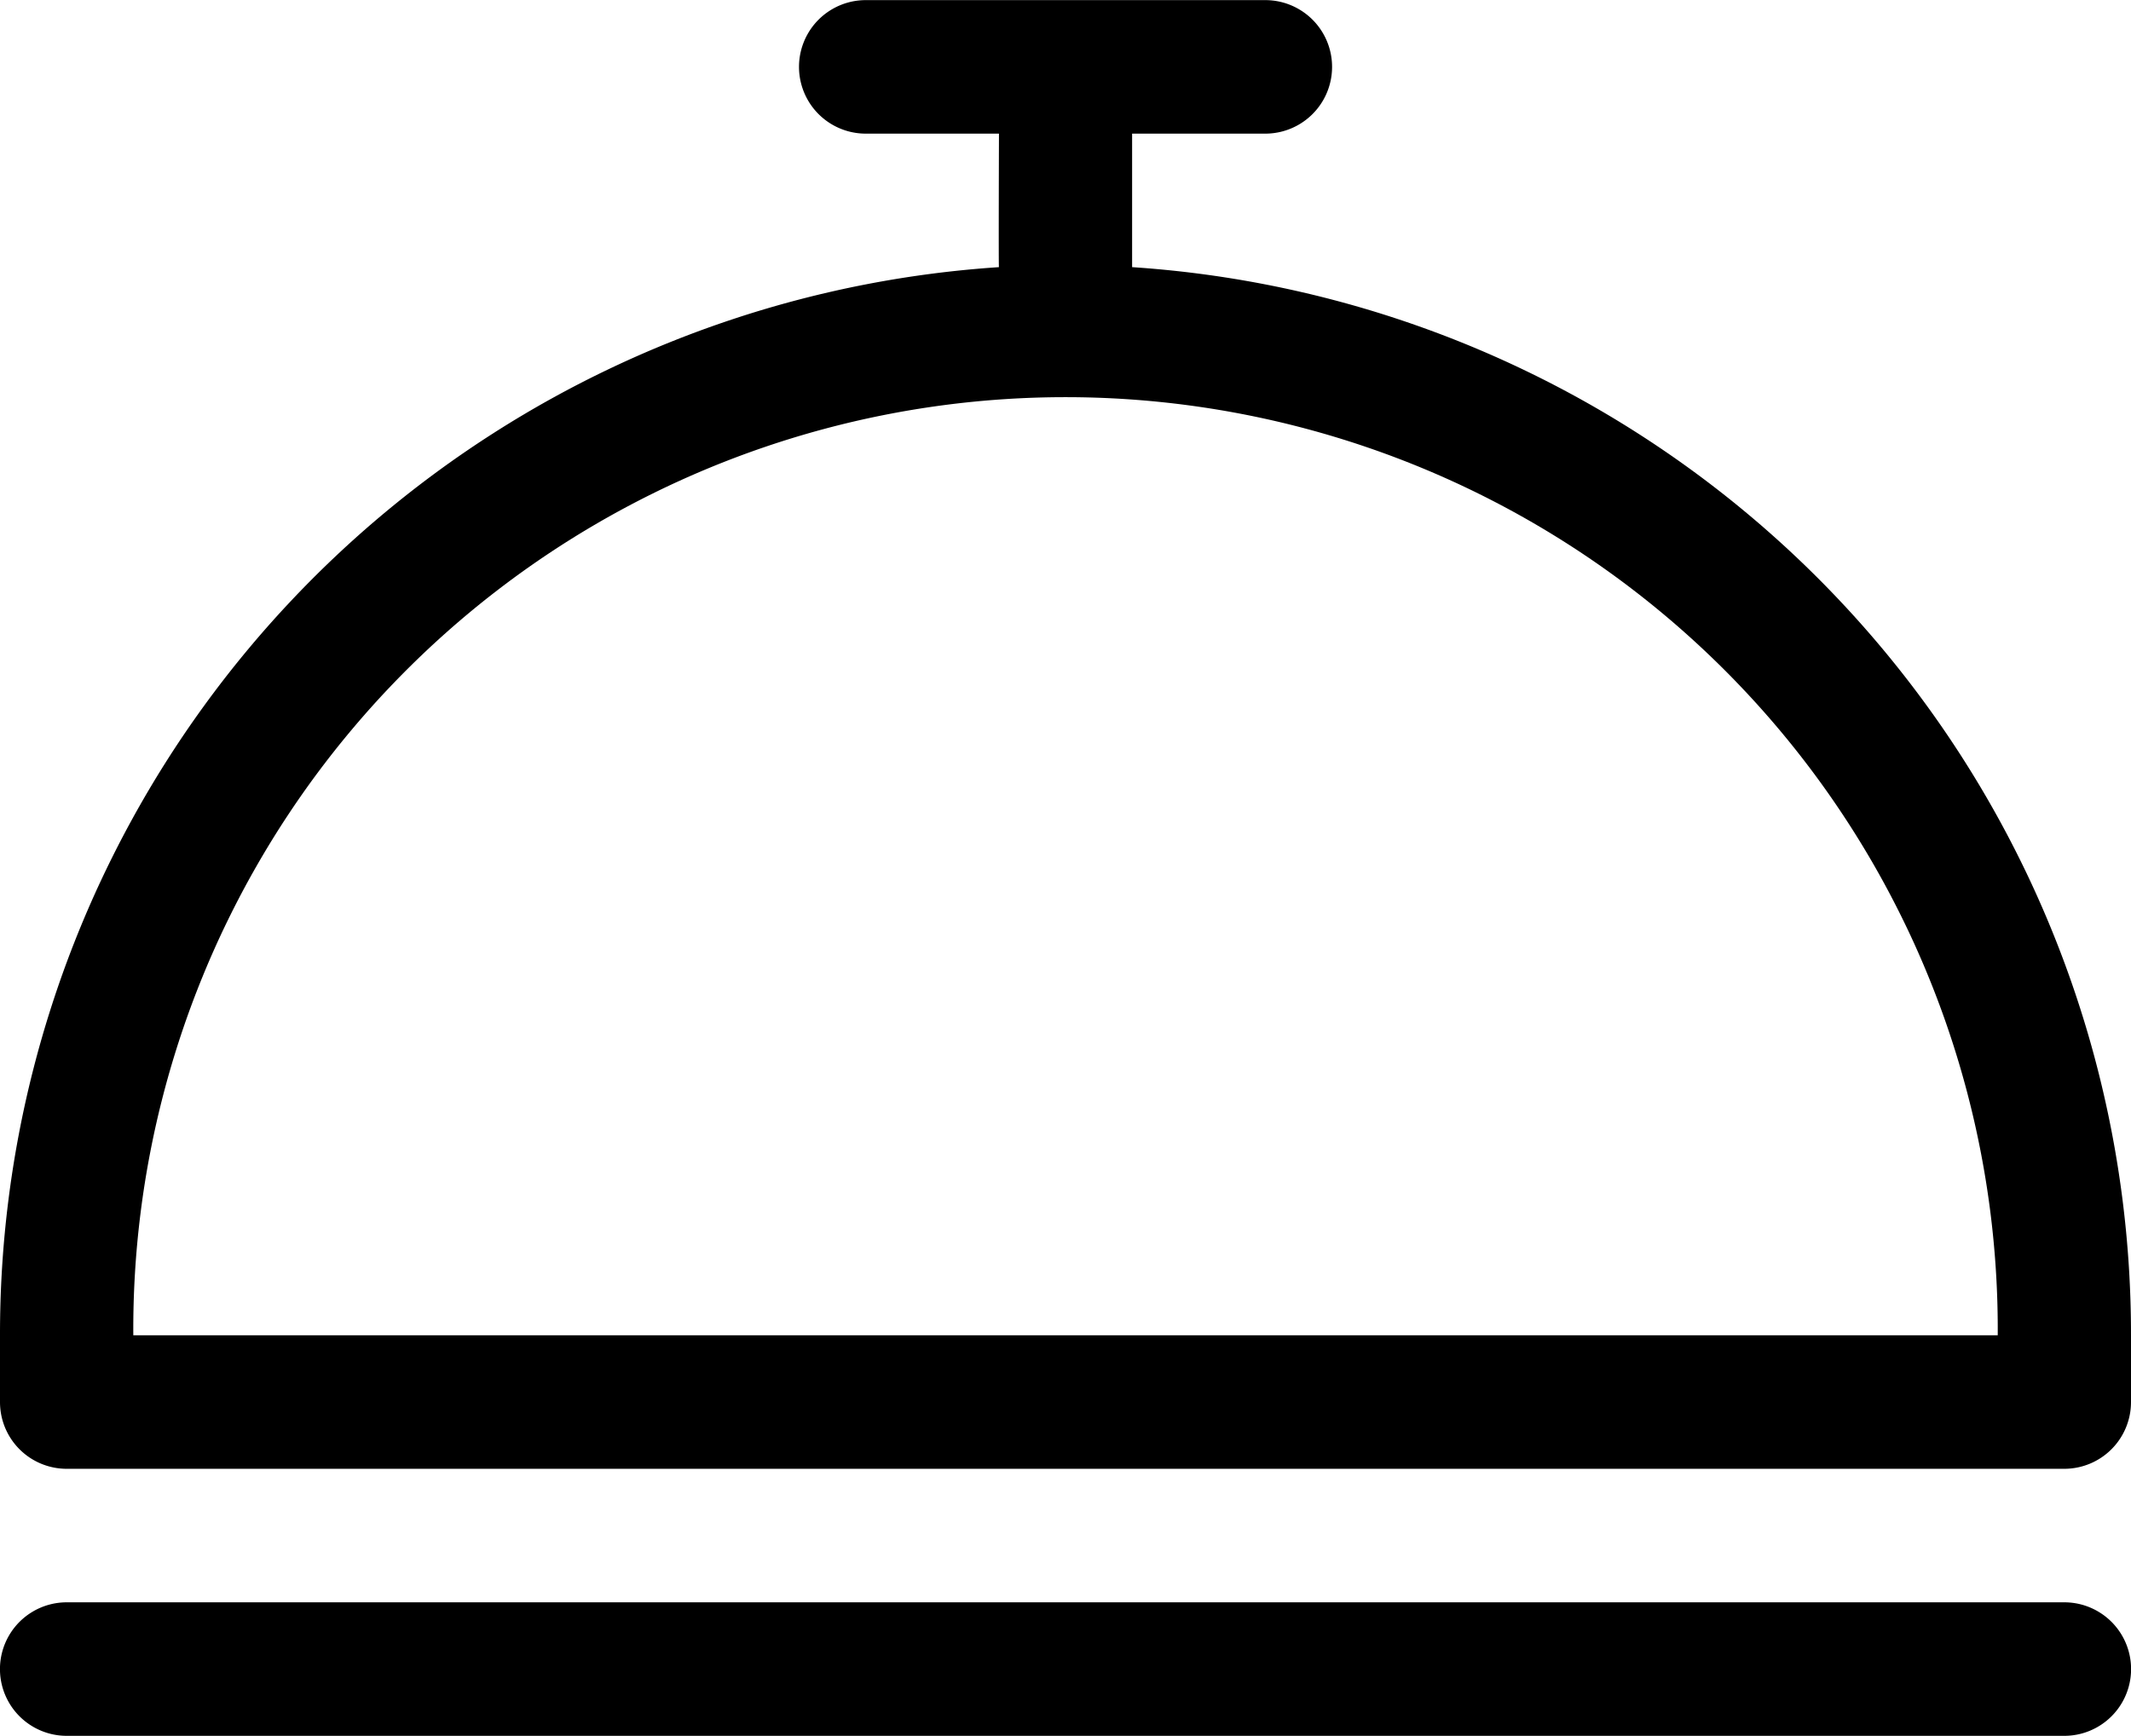 <svg xmlns="http://www.w3.org/2000/svg" xmlns:xlink="http://www.w3.org/1999/xlink" width="54" height="44" viewBox="0 0 54 44">
  <defs>
    <style>
      .cls-1 {
        fill-rule: evenodd;
        filter: url(#filter);
      }
    </style>
    <filter id="filter" x="0" y="0" width="54" height="44" filterUnits="userSpaceOnUse">
      <feFlood result="flood" flood-color="#c7b299"/>
      <feComposite result="composite" operator="in" in2="SourceGraphic"/>
      <feBlend result="blend" in2="SourceGraphic"/>
    </filter>
  </defs>
  <path id="icon" class="cls-1" d="M52.31,40.611H1.691a1.692,1.692,0,0,0,0,3.384H52.31A1.692,1.692,0,0,0,52.31,40.611ZM28.688,6.771V3.387h3.375a1.692,1.692,0,0,0,0-3.384H21.939a1.692,1.692,0,0,0,0,3.384h3.375s-0.012,3.523,0,3.384A27.1,27.1,0,0,0,0,33.843v1.692a1.69,1.69,0,0,0,1.687,1.692H52.31A1.691,1.691,0,0,0,54,35.535V33.843A27.1,27.1,0,0,0,28.688,6.771ZM3.378,33.843a23.623,23.623,0,1,1,47.245,0H3.378Z"/>
</svg>
